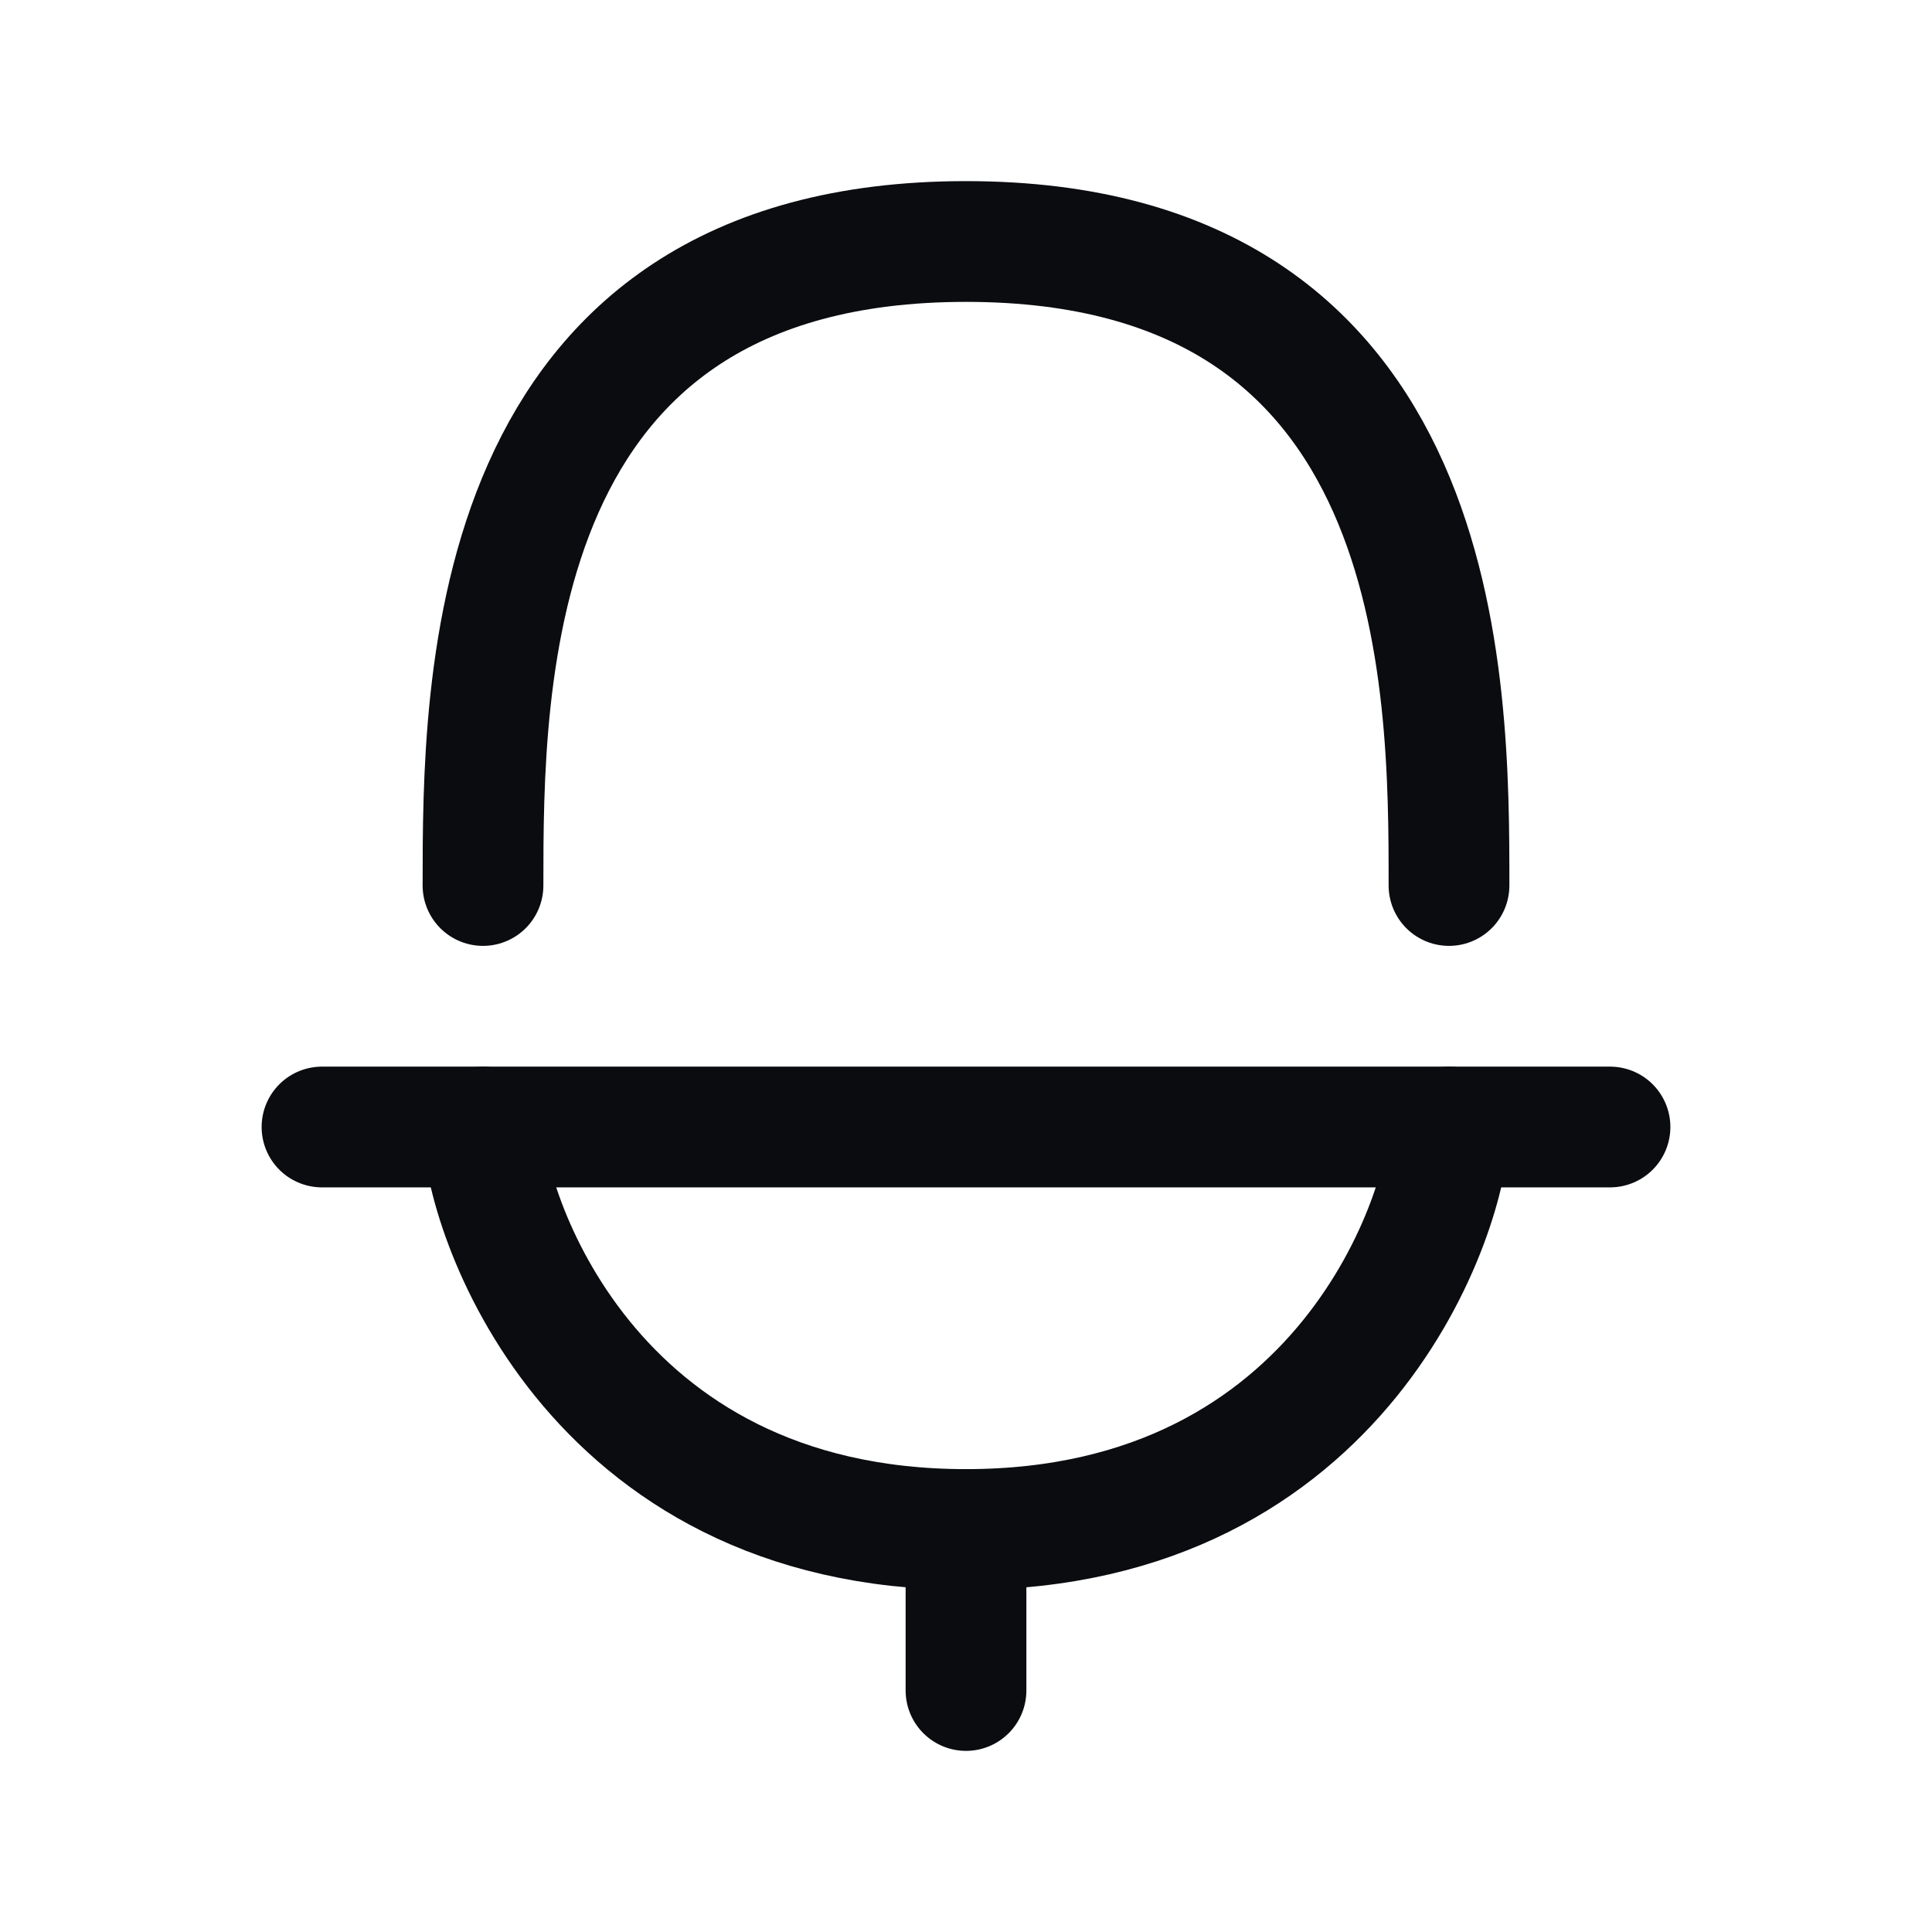 <svg width="24" height="24" viewBox="0 0 24 24" fill="none" xmlns="http://www.w3.org/2000/svg">
<path d="M12 19L12 21" stroke="#0A0C10" stroke-width="1.5" stroke-linecap="round" stroke-linejoin="round"/>
<path d="M4 14L20 14" stroke="#0A0C10" stroke-width="1.5" stroke-linecap="round" stroke-linejoin="round"/>
<path d="M6 11C6 8.5 6 3 12 3C18 3 18 8.5 18 11" stroke="#0A0C10" stroke-width="1.5" stroke-linecap="round" stroke-linejoin="round"/>
<path d="M18 14C18 15 16.714 19 12 19C7.286 19 6 15 6 14" stroke="#0A0C10" stroke-width="1.5" stroke-linecap="round" stroke-linejoin="round"/>
</svg>
